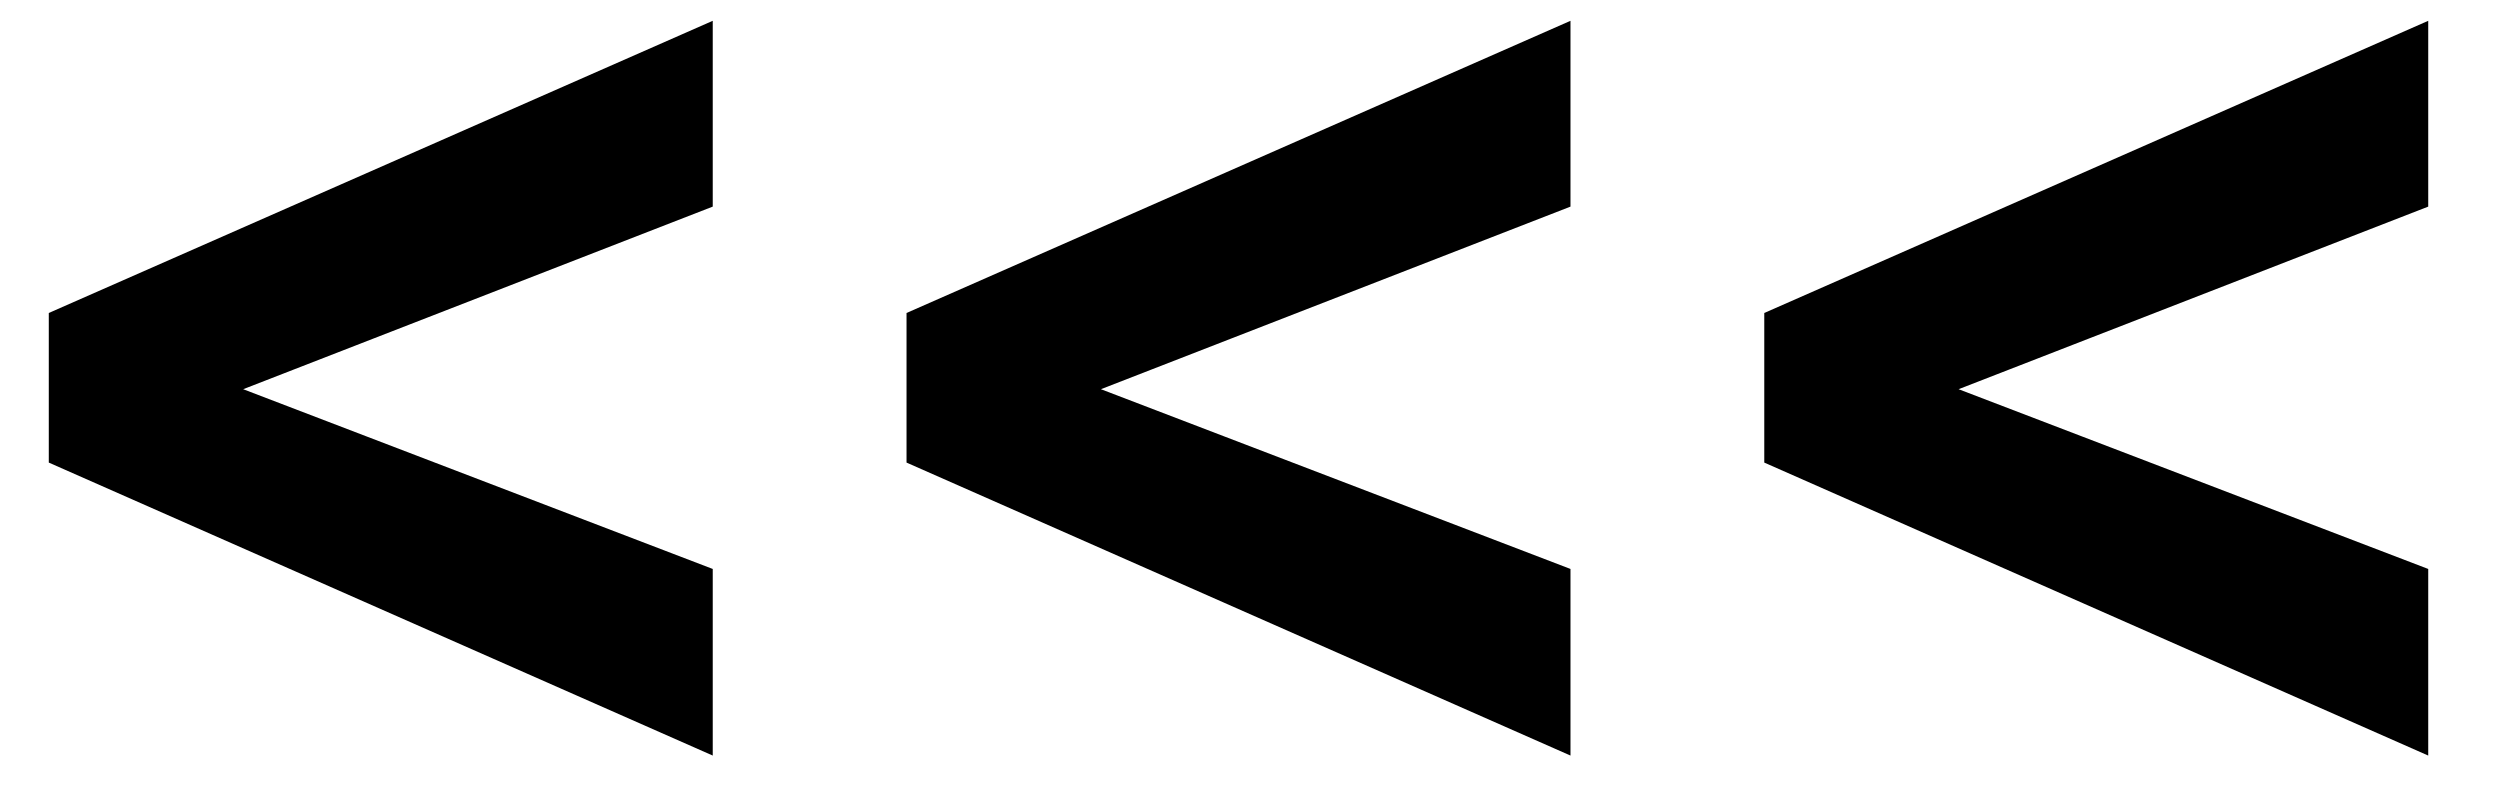 <svg width="31" height="10" viewBox="0 0 31 10" fill="none" xmlns="http://www.w3.org/2000/svg">
<path d="M2.383 4.584L8.838 7.055V9.369L0.605 5.736V4.203L2.383 4.584ZM8.838 2.562L2.383 5.072L0.605 5.414V3.881L8.838 0.258V2.562ZM13.019 4.584L19.474 7.055V9.369L11.241 5.736V4.203L13.019 4.584ZM19.474 2.562L13.019 5.072L11.241 5.414V3.881L19.474 0.258V2.562ZM23.654 4.584L30.11 7.055V9.369L21.877 5.736V4.203L23.654 4.584ZM30.11 2.562L23.654 5.072L21.877 5.414V3.881L30.11 0.258V2.562Z" fill="black"/>
</svg>
